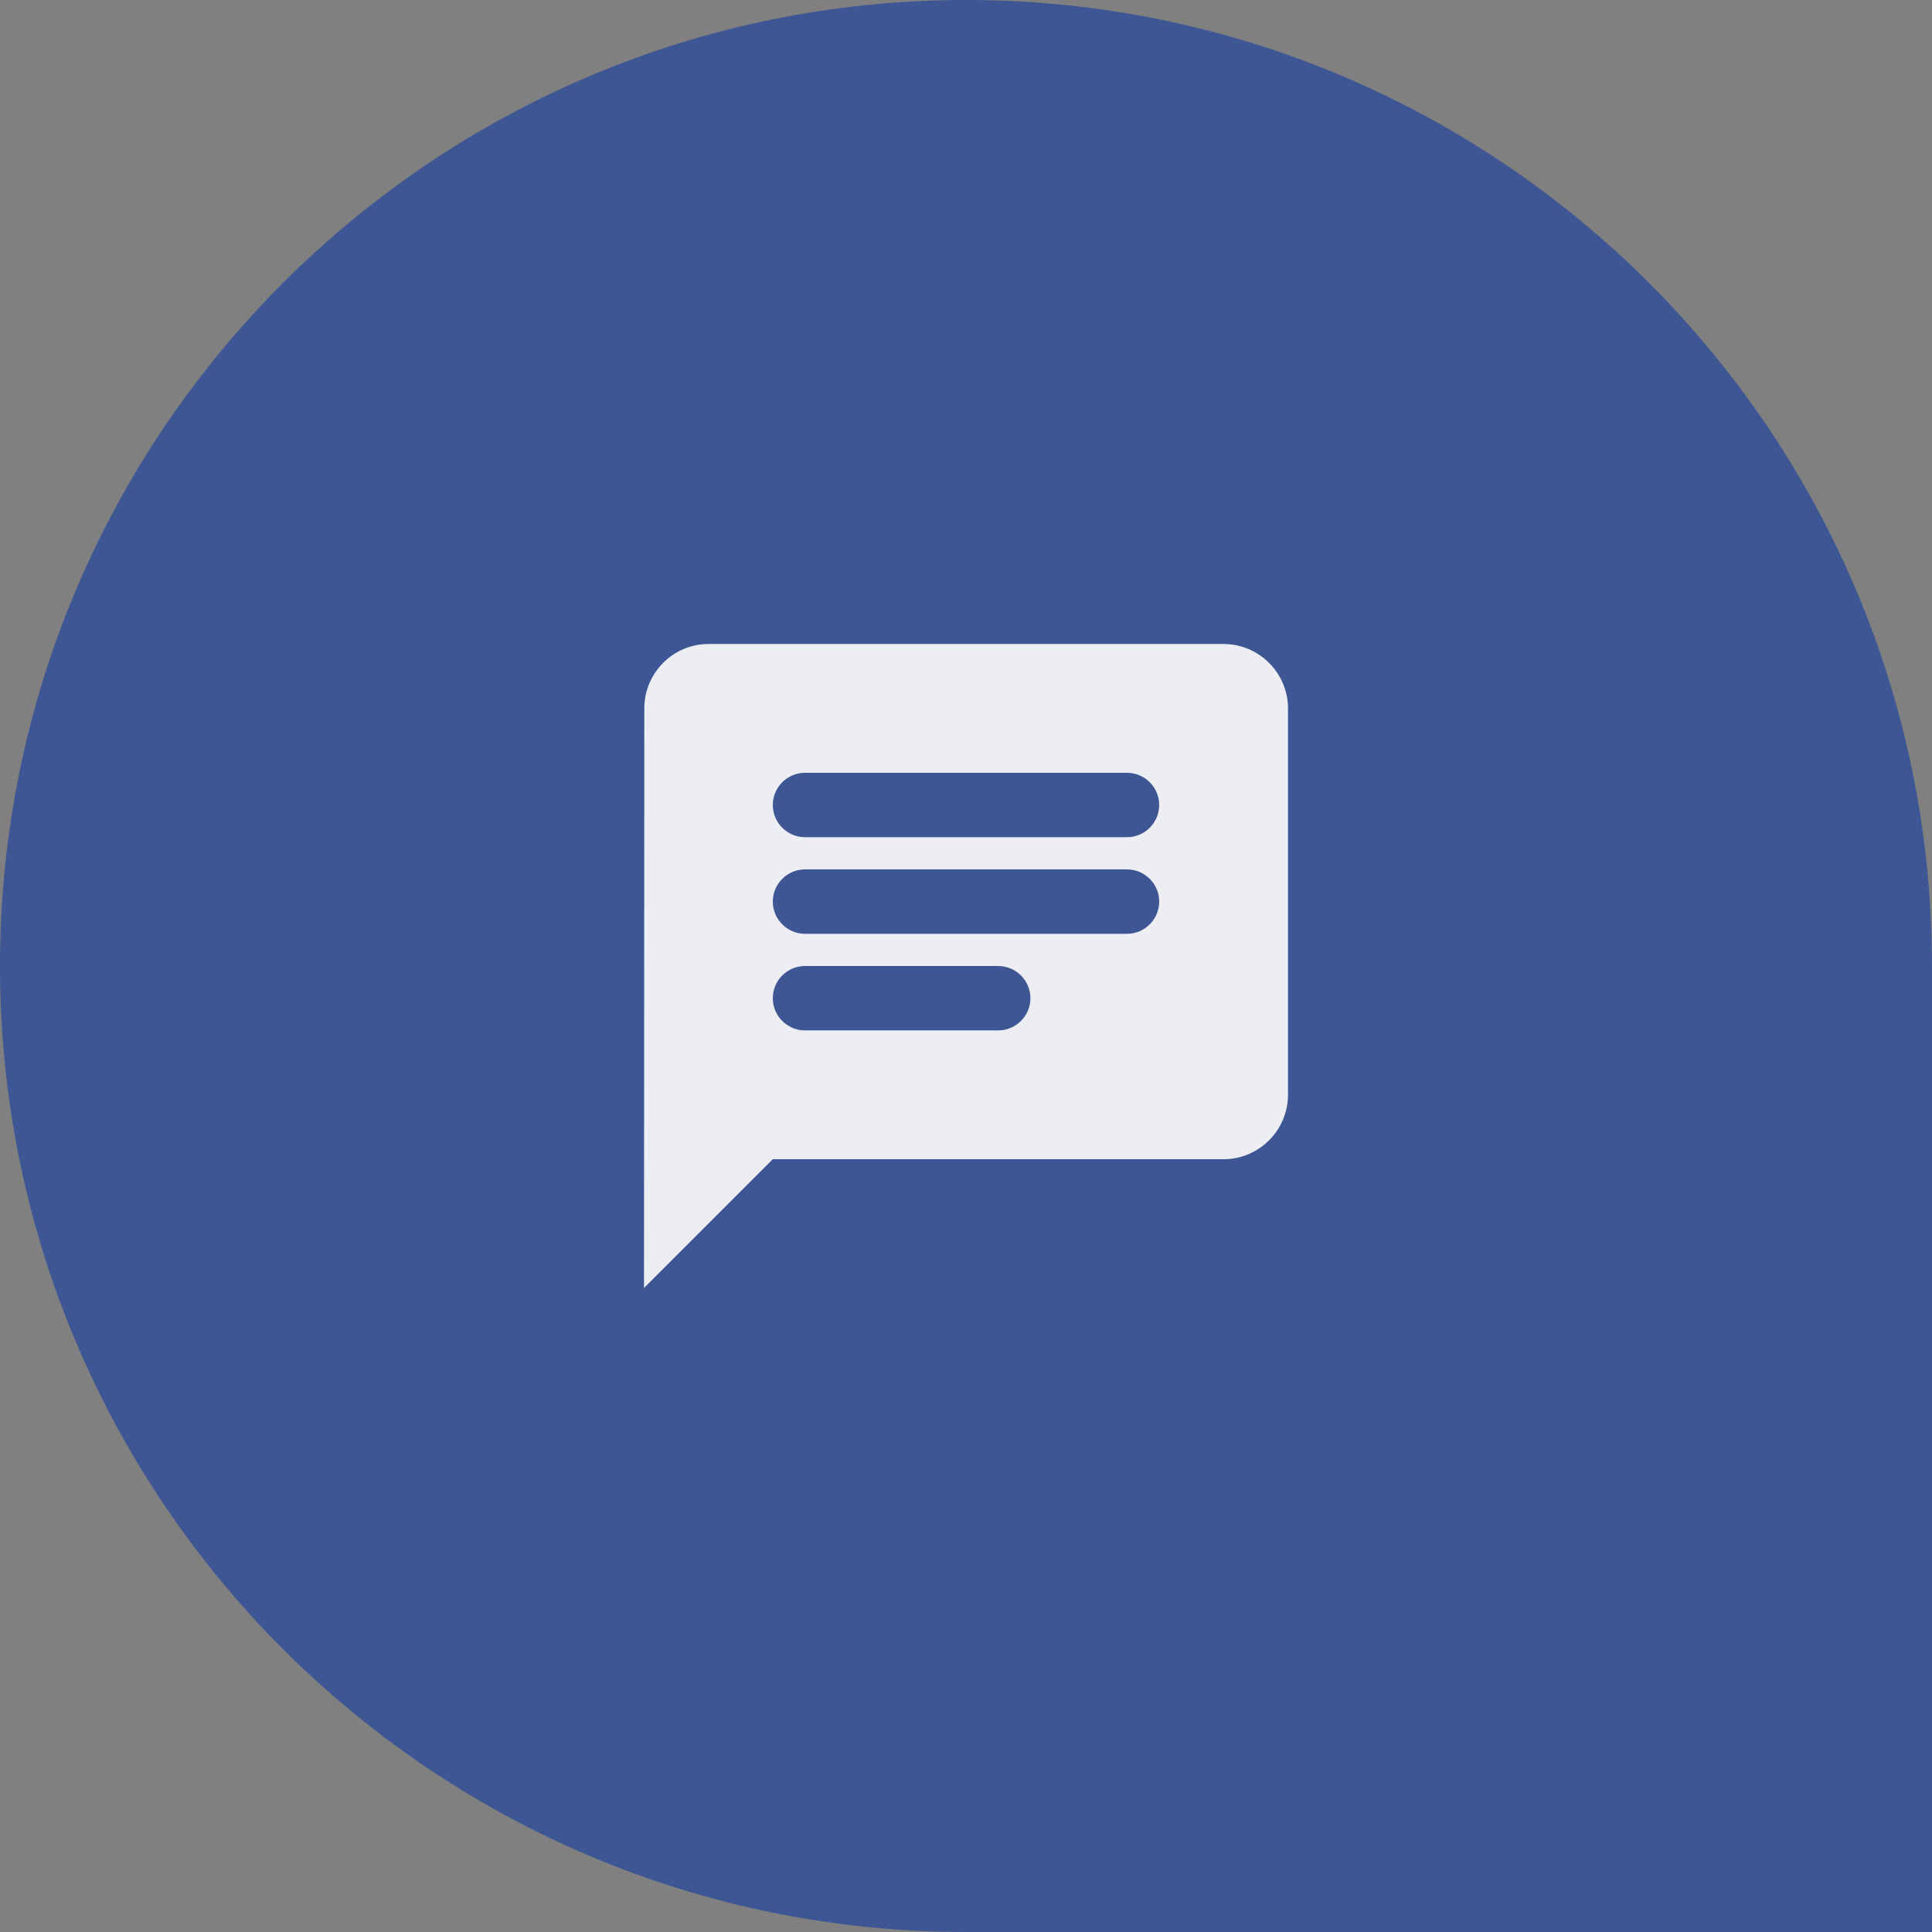 <svg width="80" height="80" viewBox="0 0 80 80" fill="none" xmlns="http://www.w3.org/2000/svg">
<rect x="0" y="0" width="80" height="80" fill="#808080" stroke="none"/>
<path d="M0 40C0 17.909 17.909 0 40 0C62.091 0 80 17.909 80 40V80H40C17.909 80 0 62.091 0 40Z" fill="#3E5693"/>
<path d="M50.667 26.667H29.333C27.867 26.667 26.68 27.867 26.68 29.333L26.667 53.333L32 48H50.667C52.133 48 53.333 46.8 53.333 45.333V29.333C53.333 27.867 52.133 26.667 50.667 26.667ZM33.333 36H46.667C47.4 36 48 36.6 48 37.333C48 38.067 47.4 38.667 46.667 38.667H33.333C32.6 38.667 32 38.067 32 37.333C32 36.6 32.6 36 33.333 36ZM41.333 42.667H33.333C32.6 42.667 32 42.067 32 41.333C32 40.6 32.6 40 33.333 40H41.333C42.067 40 42.667 40.6 42.667 41.333C42.667 42.067 42.067 42.667 41.333 42.667ZM46.667 34.667H33.333C32.6 34.667 32 34.067 32 33.333C32 32.6 32.6 32 33.333 32H46.667C47.4 32 48 32.6 48 33.333C48 34.067 47.4 34.667 46.667 34.667Z" fill="#ECEEF4"/>
</svg>
